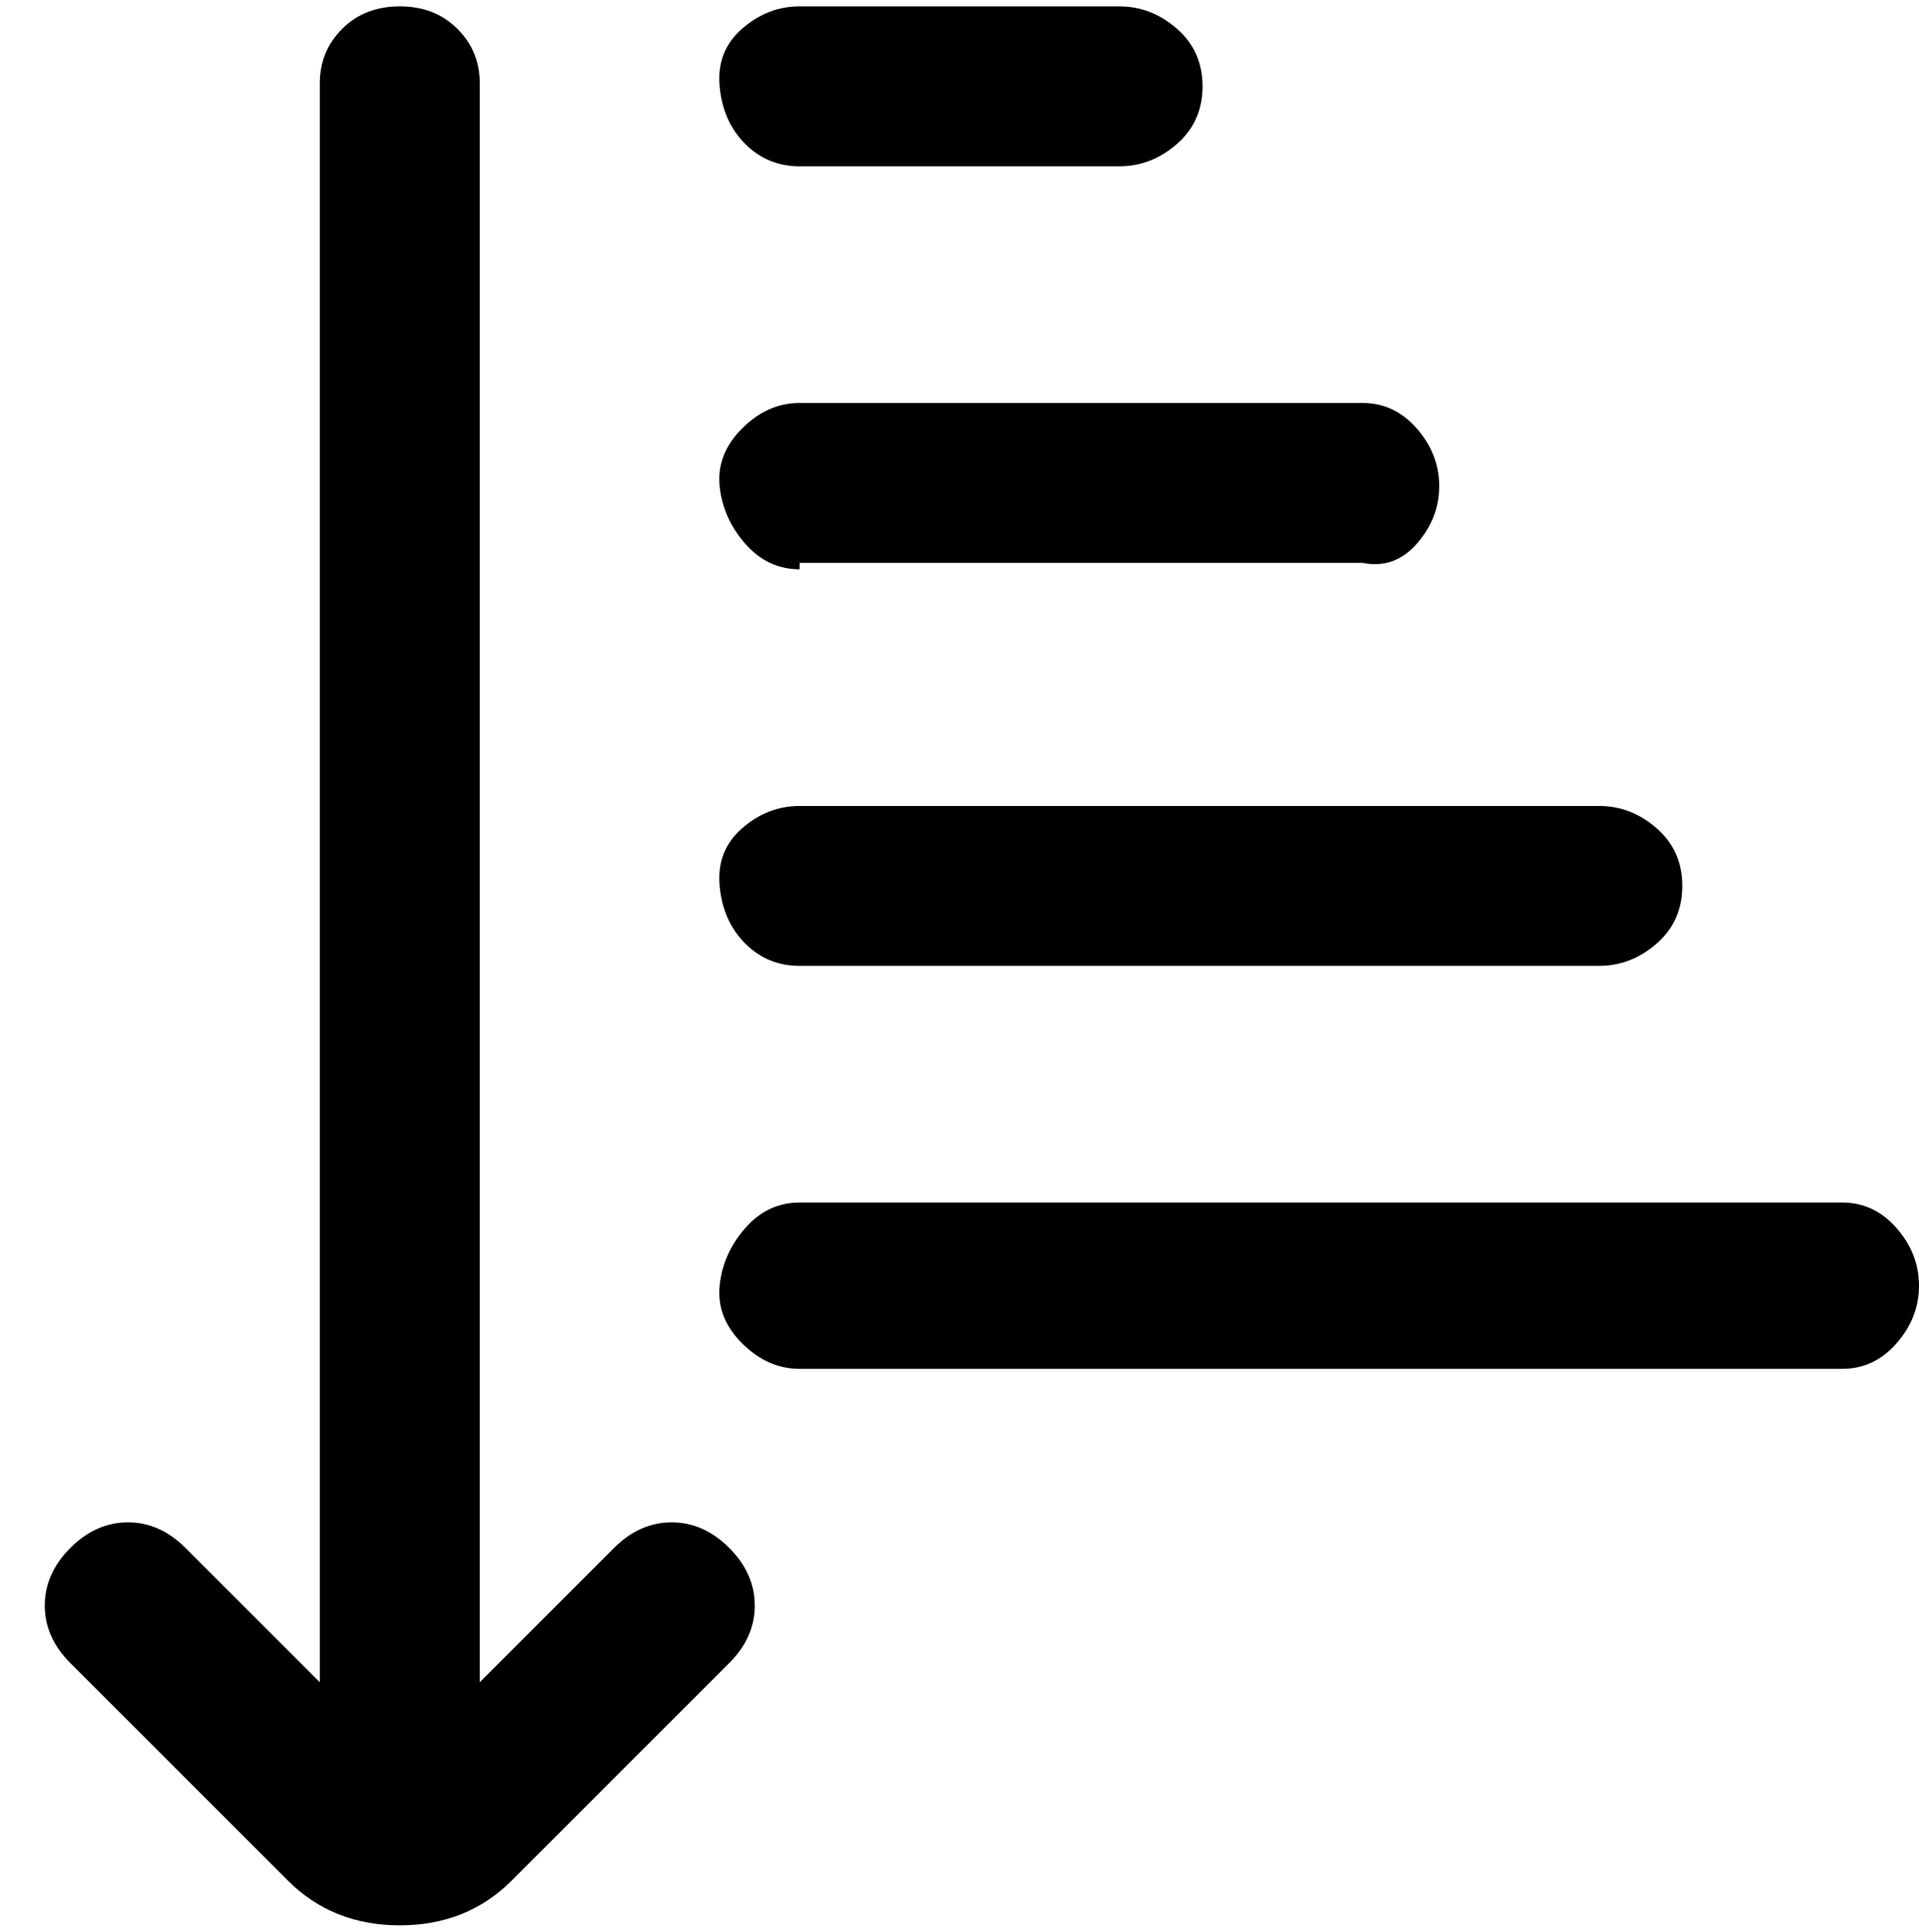 <svg viewBox="0 0 300 302.001" xmlns="http://www.w3.org/2000/svg"><path d="M300 201q0 5-3.5 9t-8.5 4H125q-5 0-9-4t-3.5-9q.5-5 4-9t8.5-4h163q5 0 8.5 4t3.5 9zm-175-50h125q5 0 9-3.5t4-9q0-5.5-4-9t-9-3.5H125q-5 0-9 3.5t-3.5 9q.5 5.5 4 9t8.5 3.5zm0-63h88q5 1 8.5-3t3.5-9q0-5-3.5-9t-8.5-4h-88q-5 0-9 4t-3.5 9q.5 5 4 9t8.5 4v-1zm0-62h50q5 0 9-3.5t4-9q0-5.5-4-9T175 1h-50q-5 0-9 3.5t-3.5 9q.5 5.5 4 9T125 26zM96 242l-21 21V13q0-5-3.5-8.5t-9-3.5q-5.5 0-9 3.5T50 13v250l-21-21q-4-4-9-4t-9 4q-4 4-4 9t4 9l34 34q7 7 17.5 7t17.5-7l34-34q4-4 4-9t-4-9q-4-4-9-4t-9 4z"/></svg>